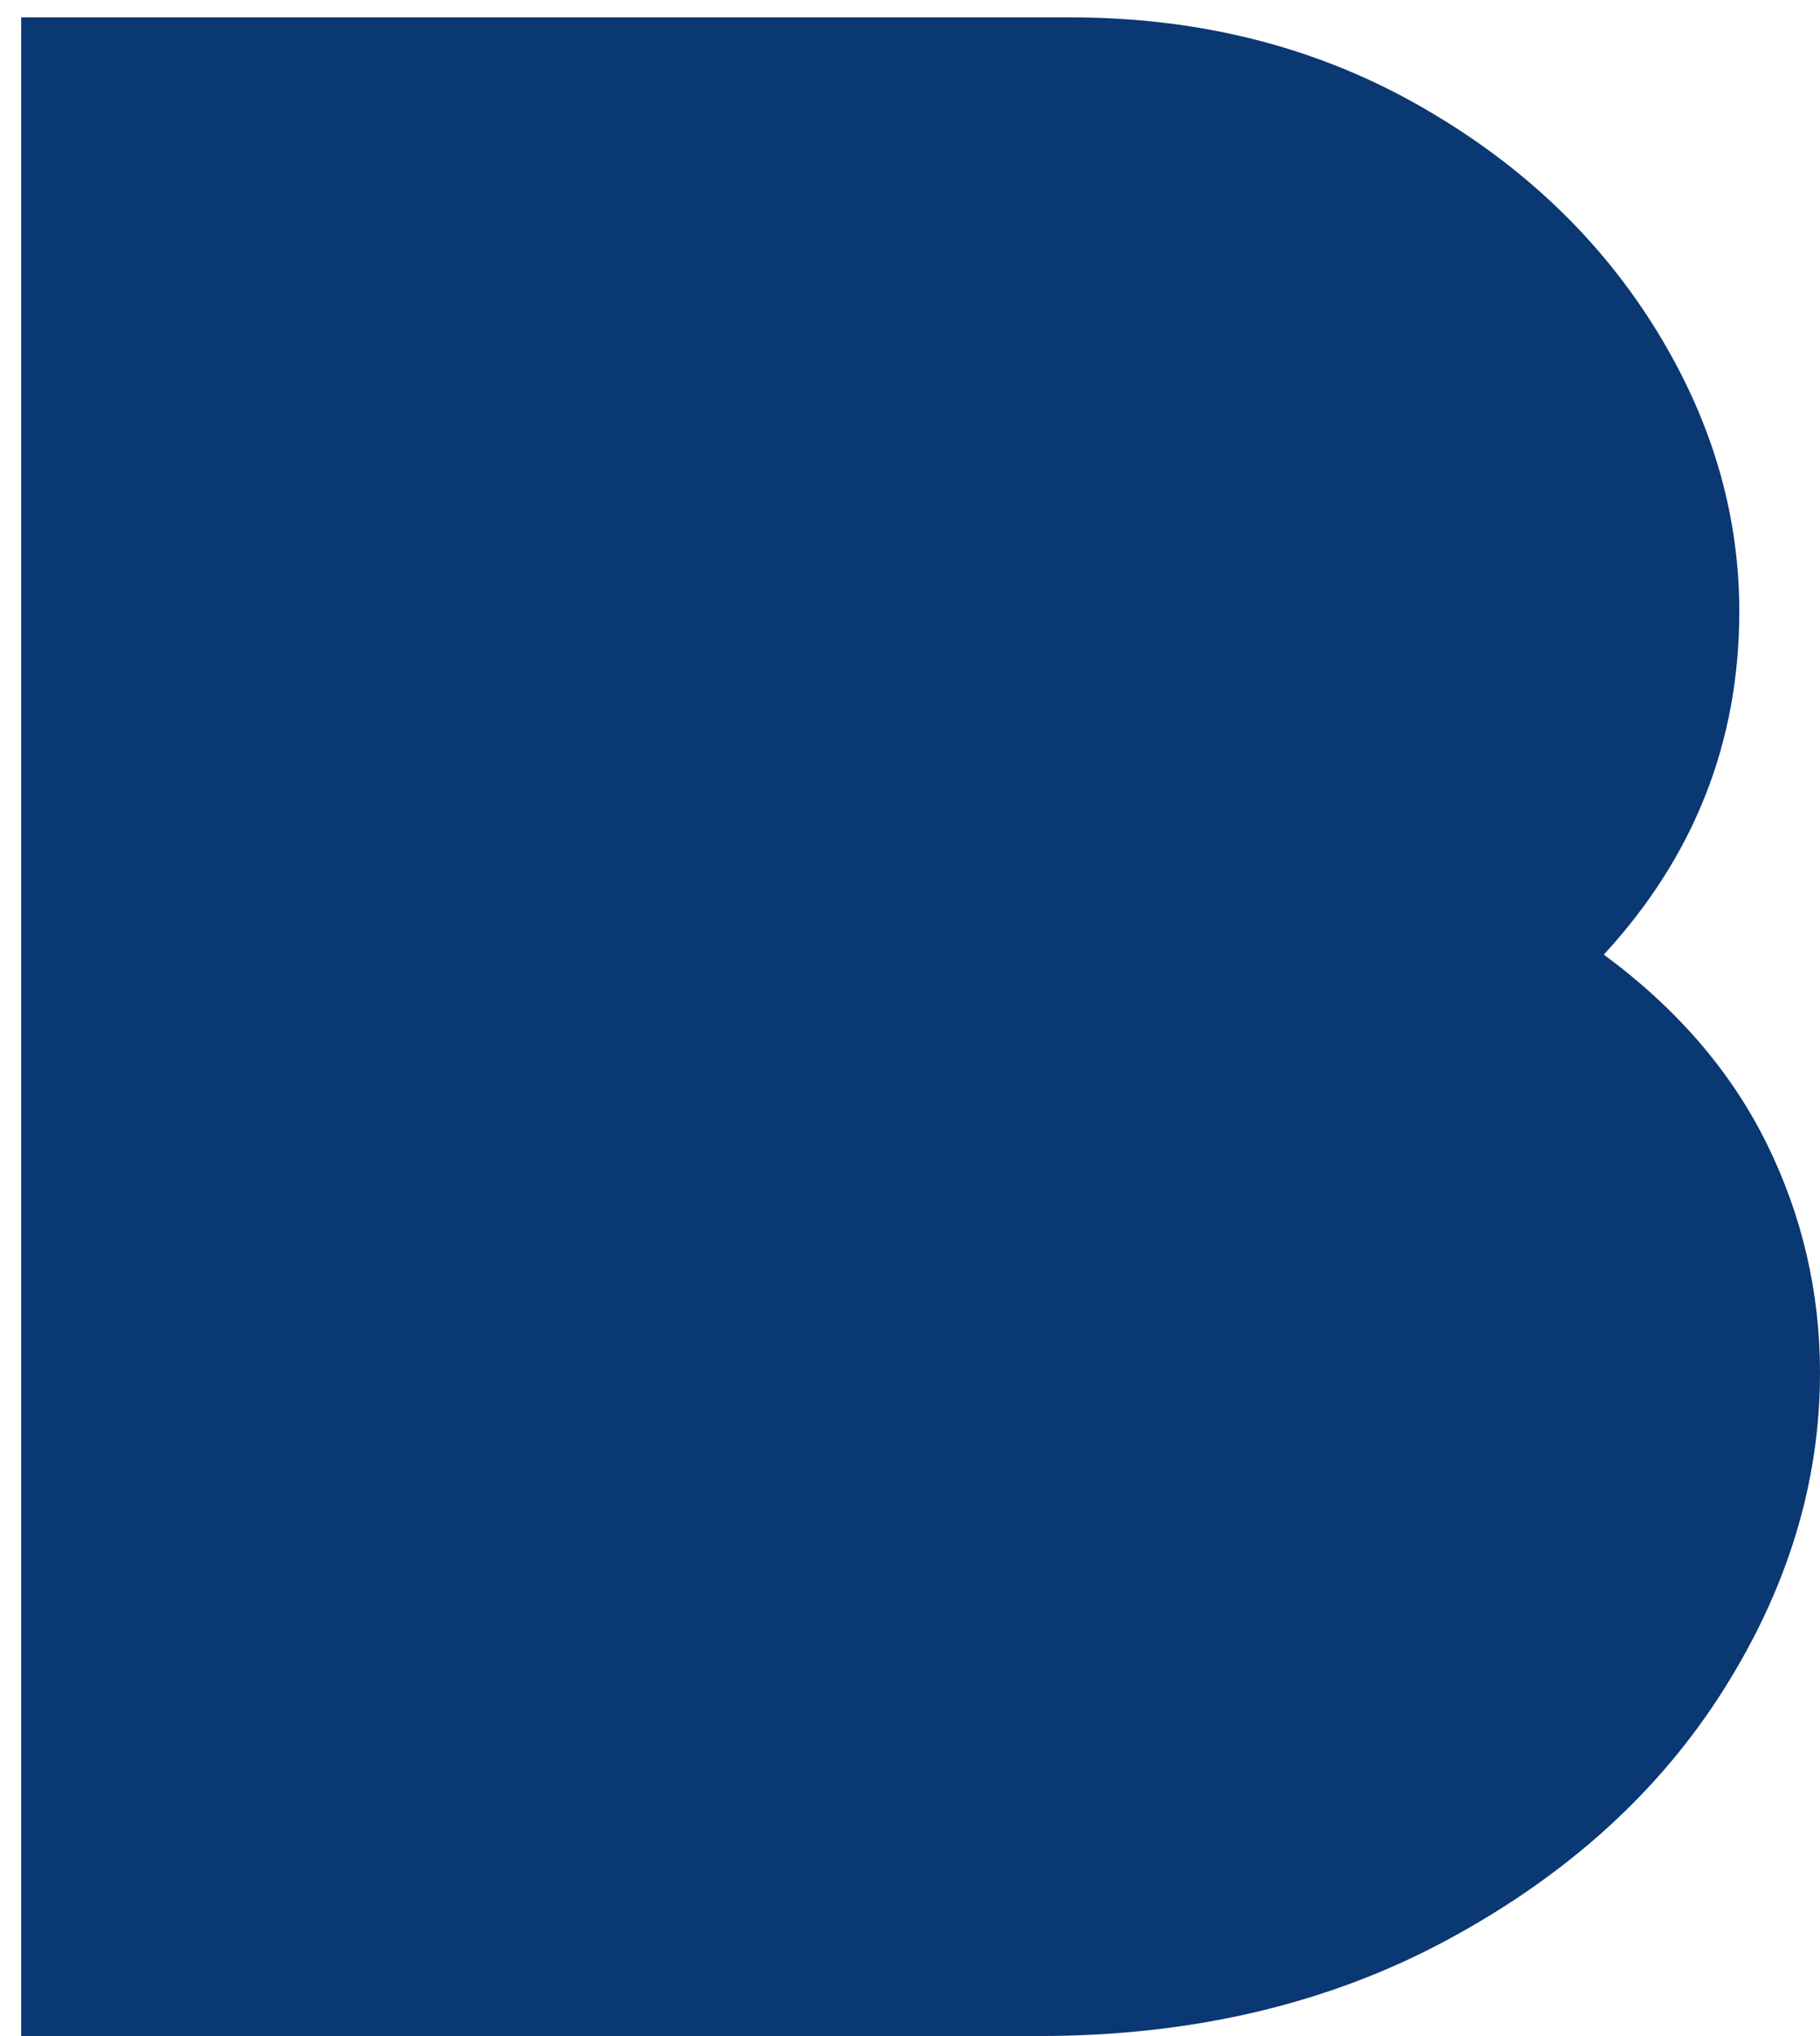 <svg width="76" height="85" viewBox="0 0 76 85" fill="none" xmlns="http://www.w3.org/2000/svg">
<path fill-rule="evenodd" clip-rule="evenodd" d="M44.702 0.726C49.999 0.726 54.772 1.911 59.027 4.277C63.279 6.646 66.611 9.736 69.018 13.548C71.426 17.36 72.63 21.354 72.63 25.526C72.63 30.986 70.743 35.76 66.972 39.853C70.021 42.101 72.287 44.729 73.773 47.739C75.257 50.749 76 53.939 76 57.31C76 61.885 74.655 66.3 71.967 70.553C69.278 74.808 65.446 78.279 60.471 80.967C55.495 83.657 49.797 85 43.378 85H0.885V0.726H44.702Z" fill="#093873"/>
</svg>
